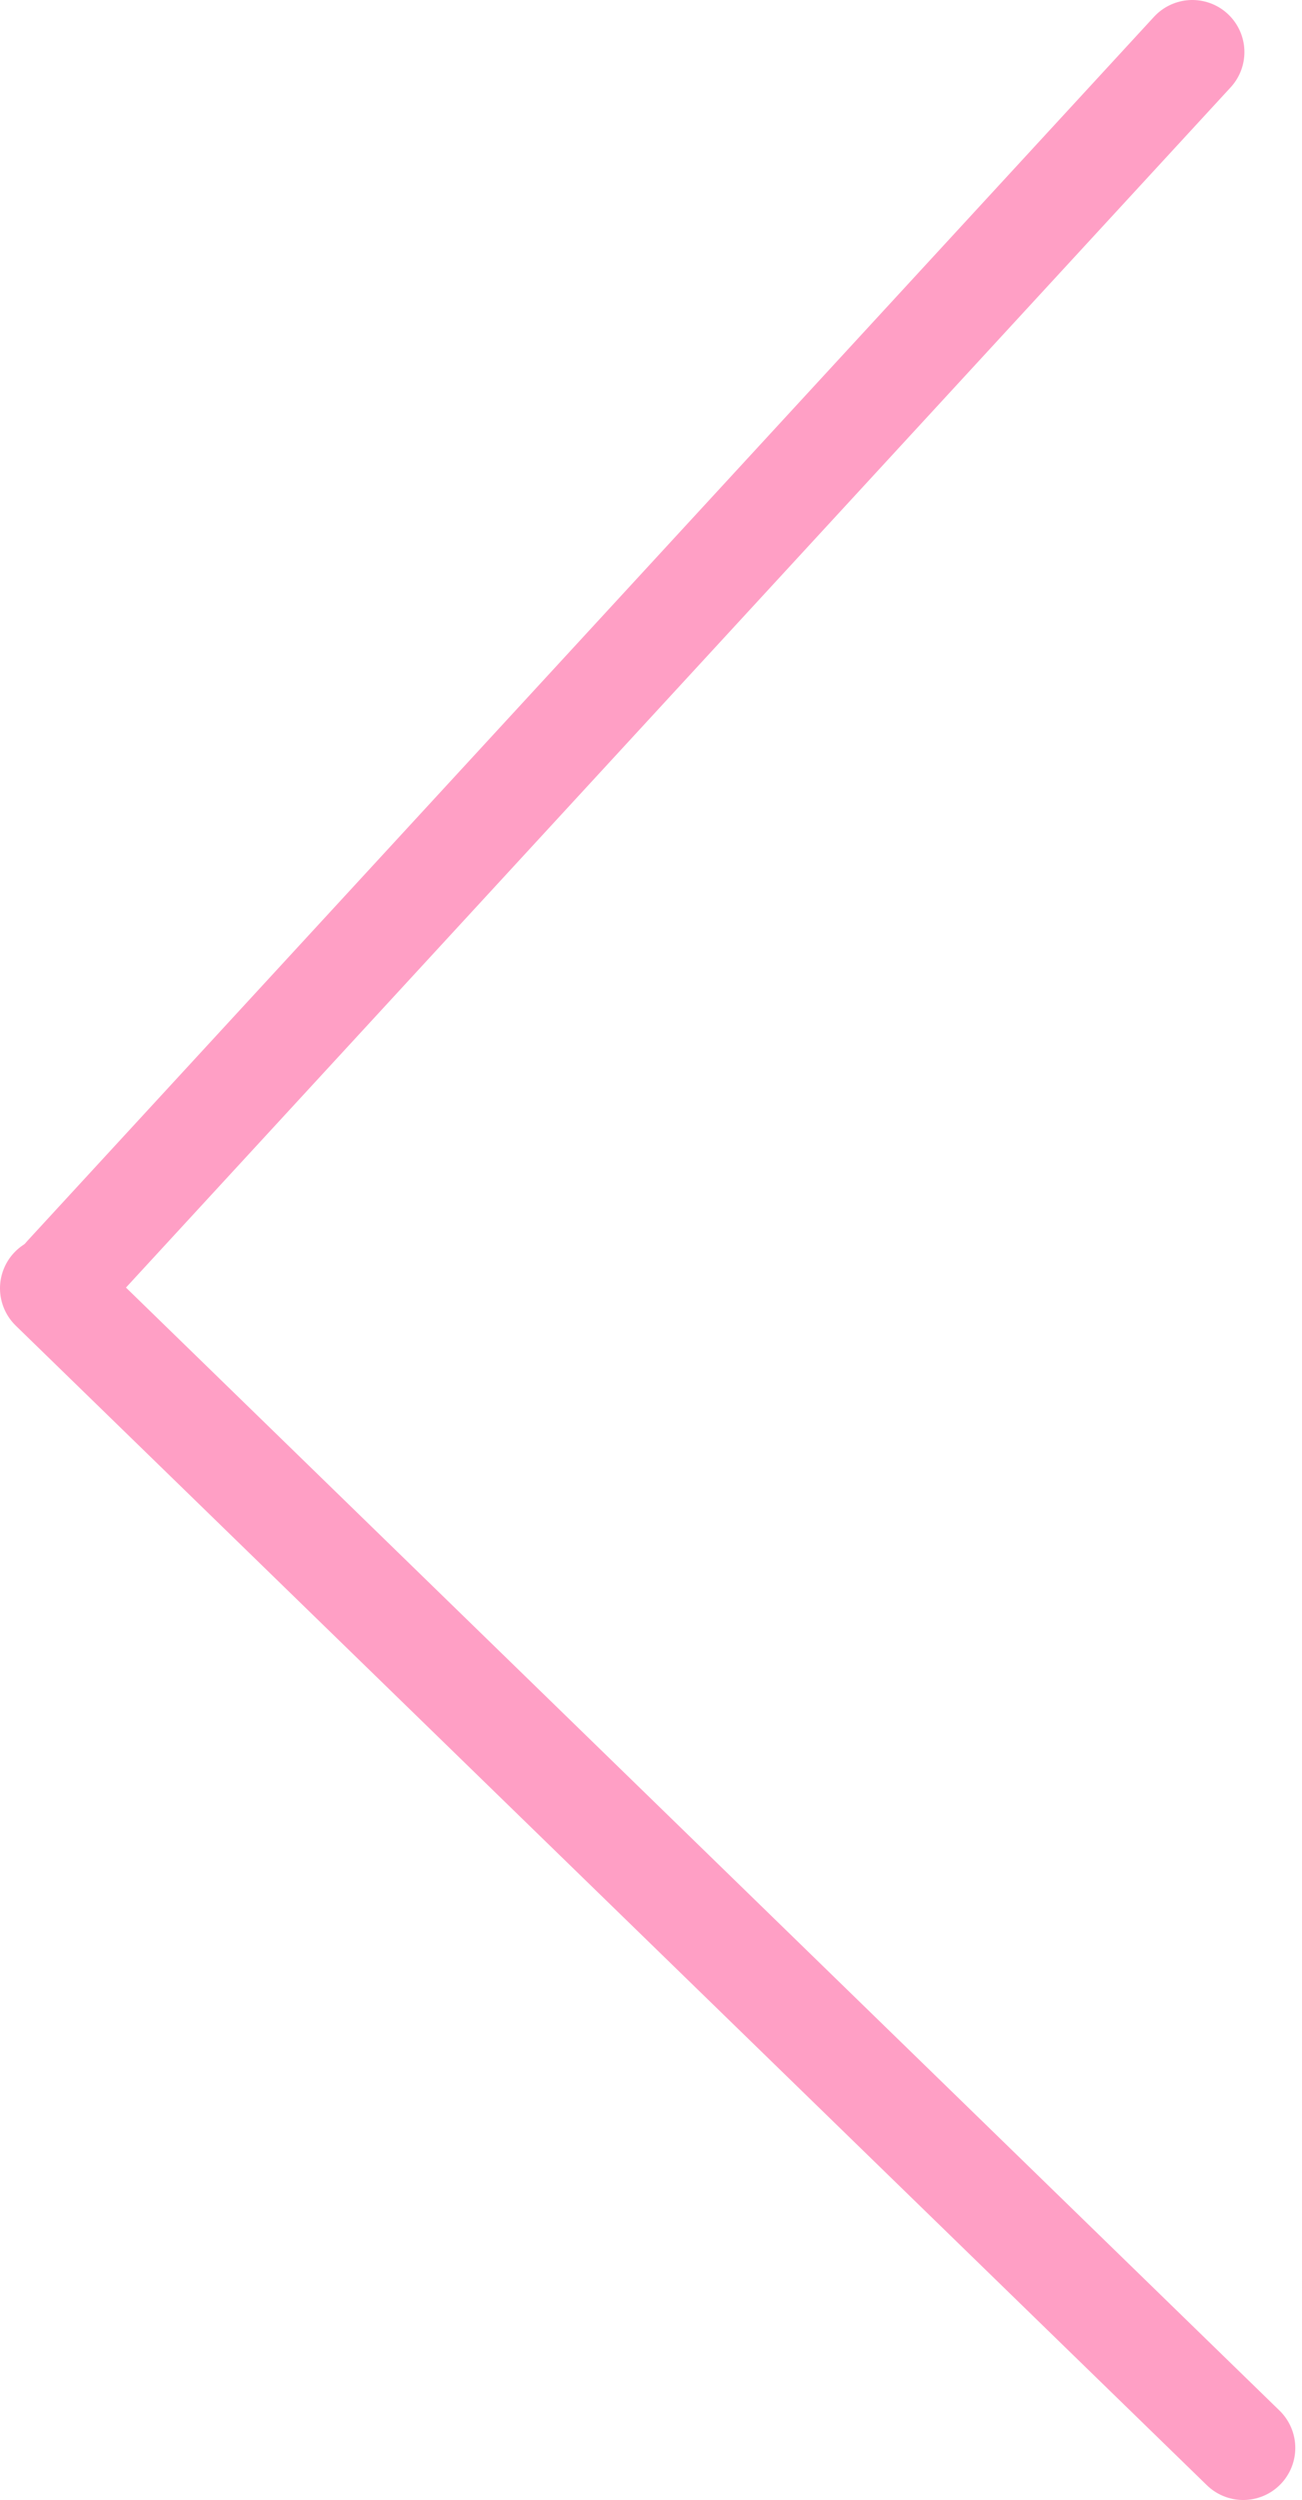 <svg width="25" height="48" viewBox="0 0 25 48" fill="none" xmlns="http://www.w3.org/2000/svg">
<path d="M23.871 47L1 24.736" stroke="#ff9fc5" stroke-width="2" stroke-linecap="round"/>
<path d="M1.259 24.505L22.894 1" stroke="#ff9fc5" stroke-width="2" stroke-linecap="round"/>
</svg>
